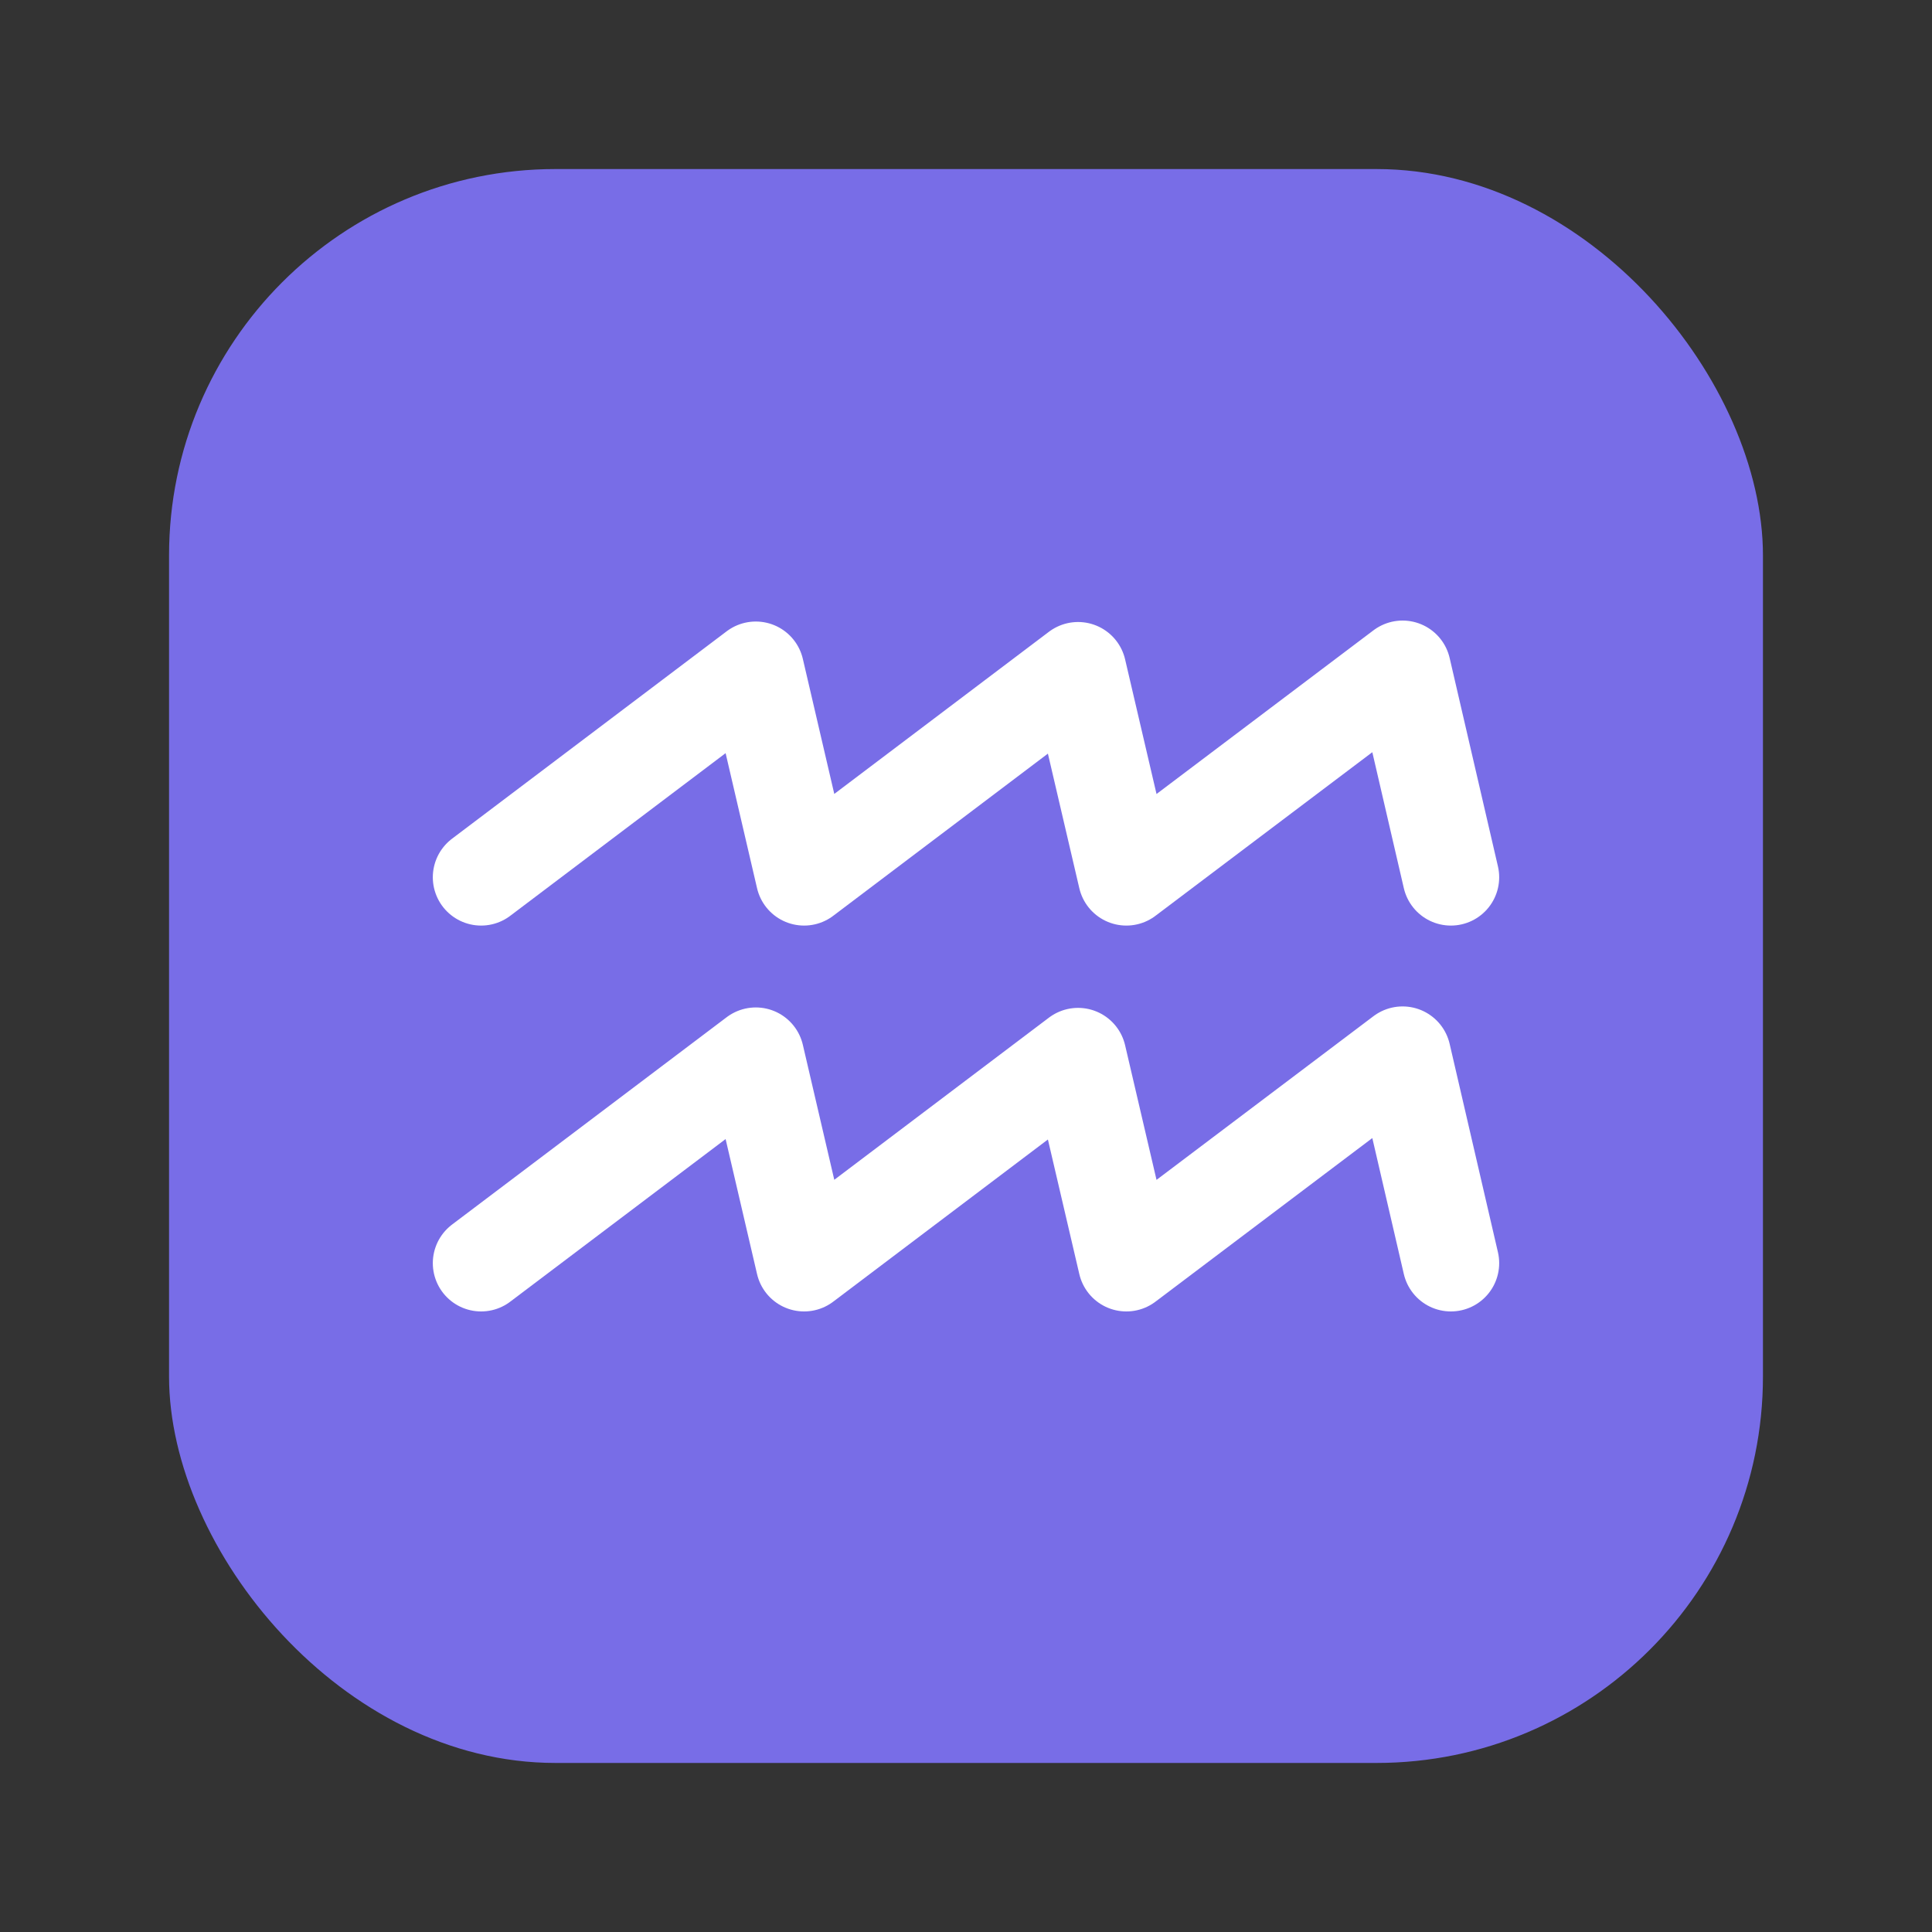<?xml version="1.0" encoding="UTF-8"?><svg id="a" xmlns="http://www.w3.org/2000/svg" viewBox="0 0 40 40"><rect x="0" y="0" width="40" height="40" fill="#333333" stroke="none"/><rect x="3.5" y="3.5" width="33" height="33" rx="8" ry="8" fill="#786de7"/><rect width="40" height="40" fill="none"/><g><polyline points="9.961 18.163 15.648 13.868 16.648 18.163 22.32 13.878 23.32 18.163 29.039 13.848 30.039 18.163" fill="none" stroke="#fff" stroke-linecap="round" stroke-linejoin="round" stroke-width="2"/><polyline points="9.961 26.152 15.648 21.858 16.648 26.152 22.32 21.867 23.32 26.152 29.039 21.837 30.039 26.152" fill="none" stroke="#fff" stroke-linecap="round" stroke-linejoin="round" stroke-width="2"/></g></svg>